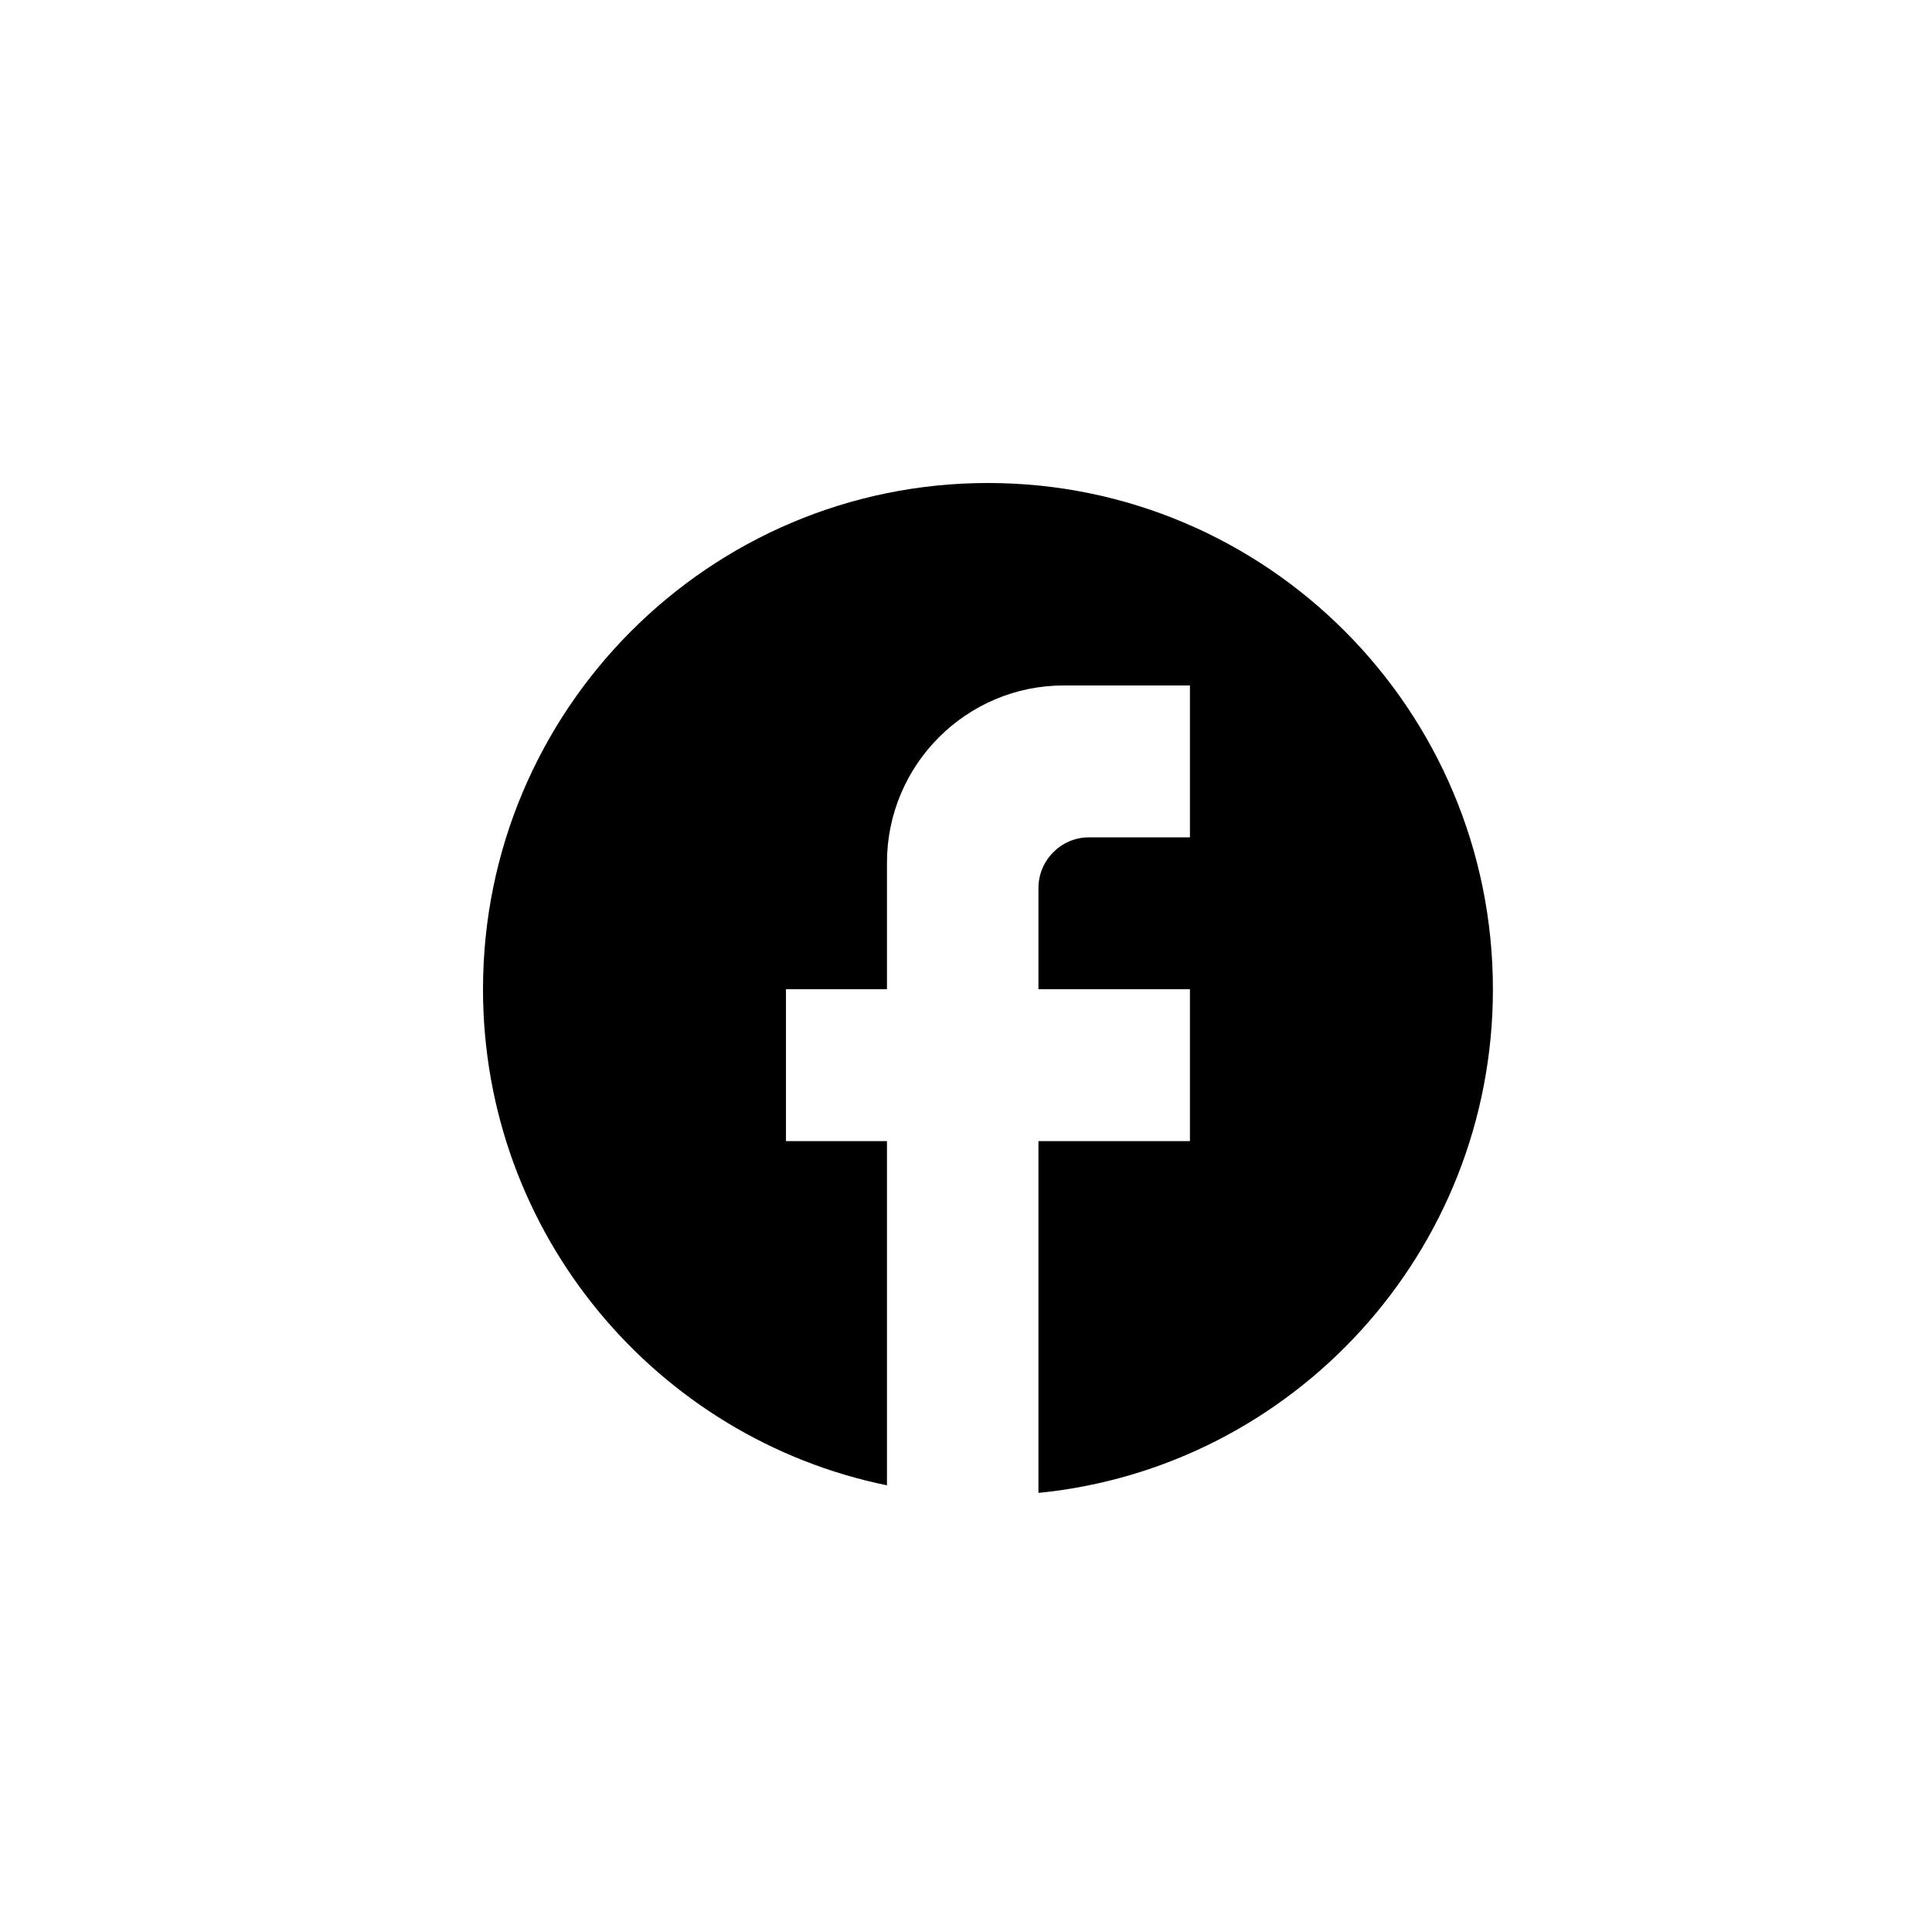 <svg width="44" height="44" viewBox="0 0 44 44" fill="none" xmlns="http://www.w3.org/2000/svg">
<path d="M34 22.529C34 16.165 28.848 11 22.5 11C16.152 11 11 16.165 11 22.529C11 28.109 14.956 32.755 20.2 33.827V25.988H17.9V22.529H20.2V19.647C20.2 17.422 22.006 15.611 24.225 15.611H27.1V19.07H24.8C24.168 19.07 23.65 19.589 23.65 20.223V22.529H27.1V25.988H23.65V34C29.457 33.424 34 28.512 34 22.529Z" fill="currentColor"/>
</svg>
